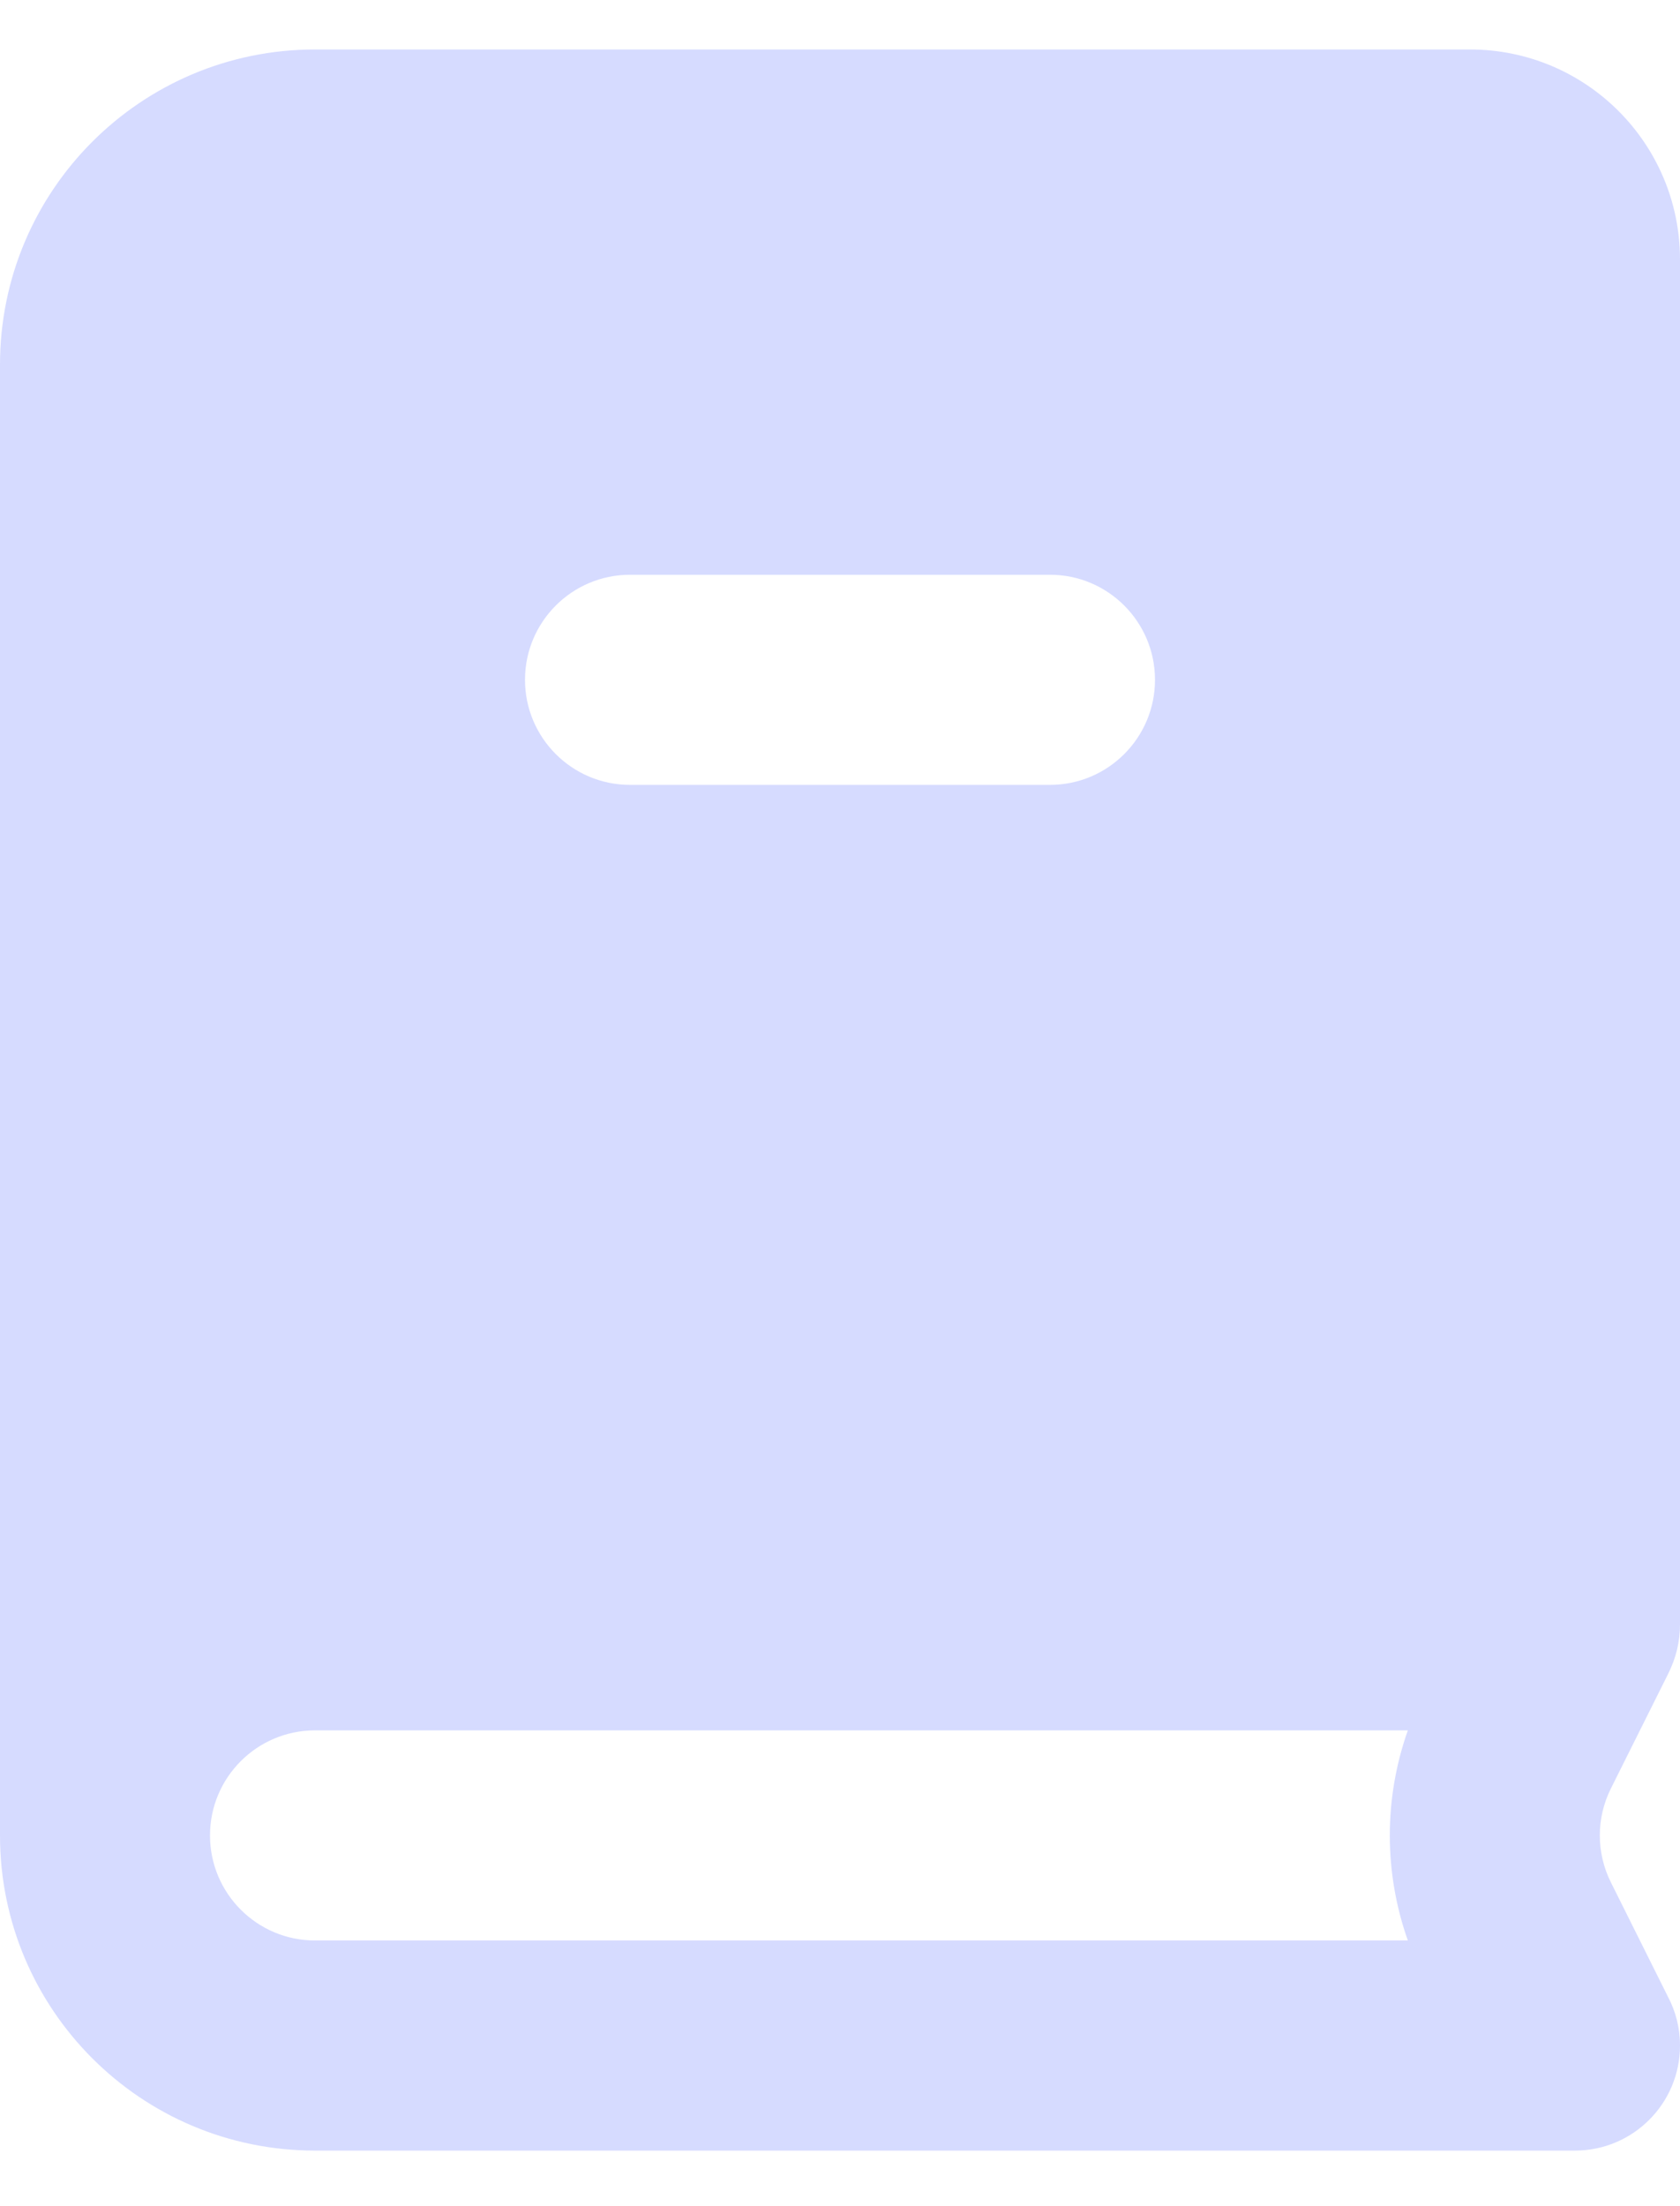<svg width="16" height="21" viewBox="0 0 16 21" fill="none" xmlns="http://www.w3.org/2000/svg">
<path fill-rule="evenodd" clip-rule="evenodd" d="M0 3.471C0 1.814 1.343 0.471 3 0.471H14C15.105 0.471 16 1.366 16 2.471V15.461C16 15.629 15.962 15.783 15.887 15.933L15.342 17.024C15.201 17.305 15.201 17.637 15.342 17.918L15.885 19.006C15.959 19.145 16 19.303 16 19.471C16 20.023 15.552 20.471 15 20.471H3C1.343 20.471 0 19.128 0 17.471V3.471ZM3 16.471H13.408C13.179 17.118 13.179 17.824 13.408 18.471H3C2.448 18.471 2 18.023 2 17.471C2 16.919 2.448 16.471 3 16.471ZM6 5.471C5.448 5.471 5 5.919 5 6.471C5 7.023 5.448 7.471 6 7.471H10C10.552 7.471 11 7.023 11 6.471C11 5.919 10.552 5.471 10 5.471H6Z" fill="#D6DBFF"/>
</svg>
